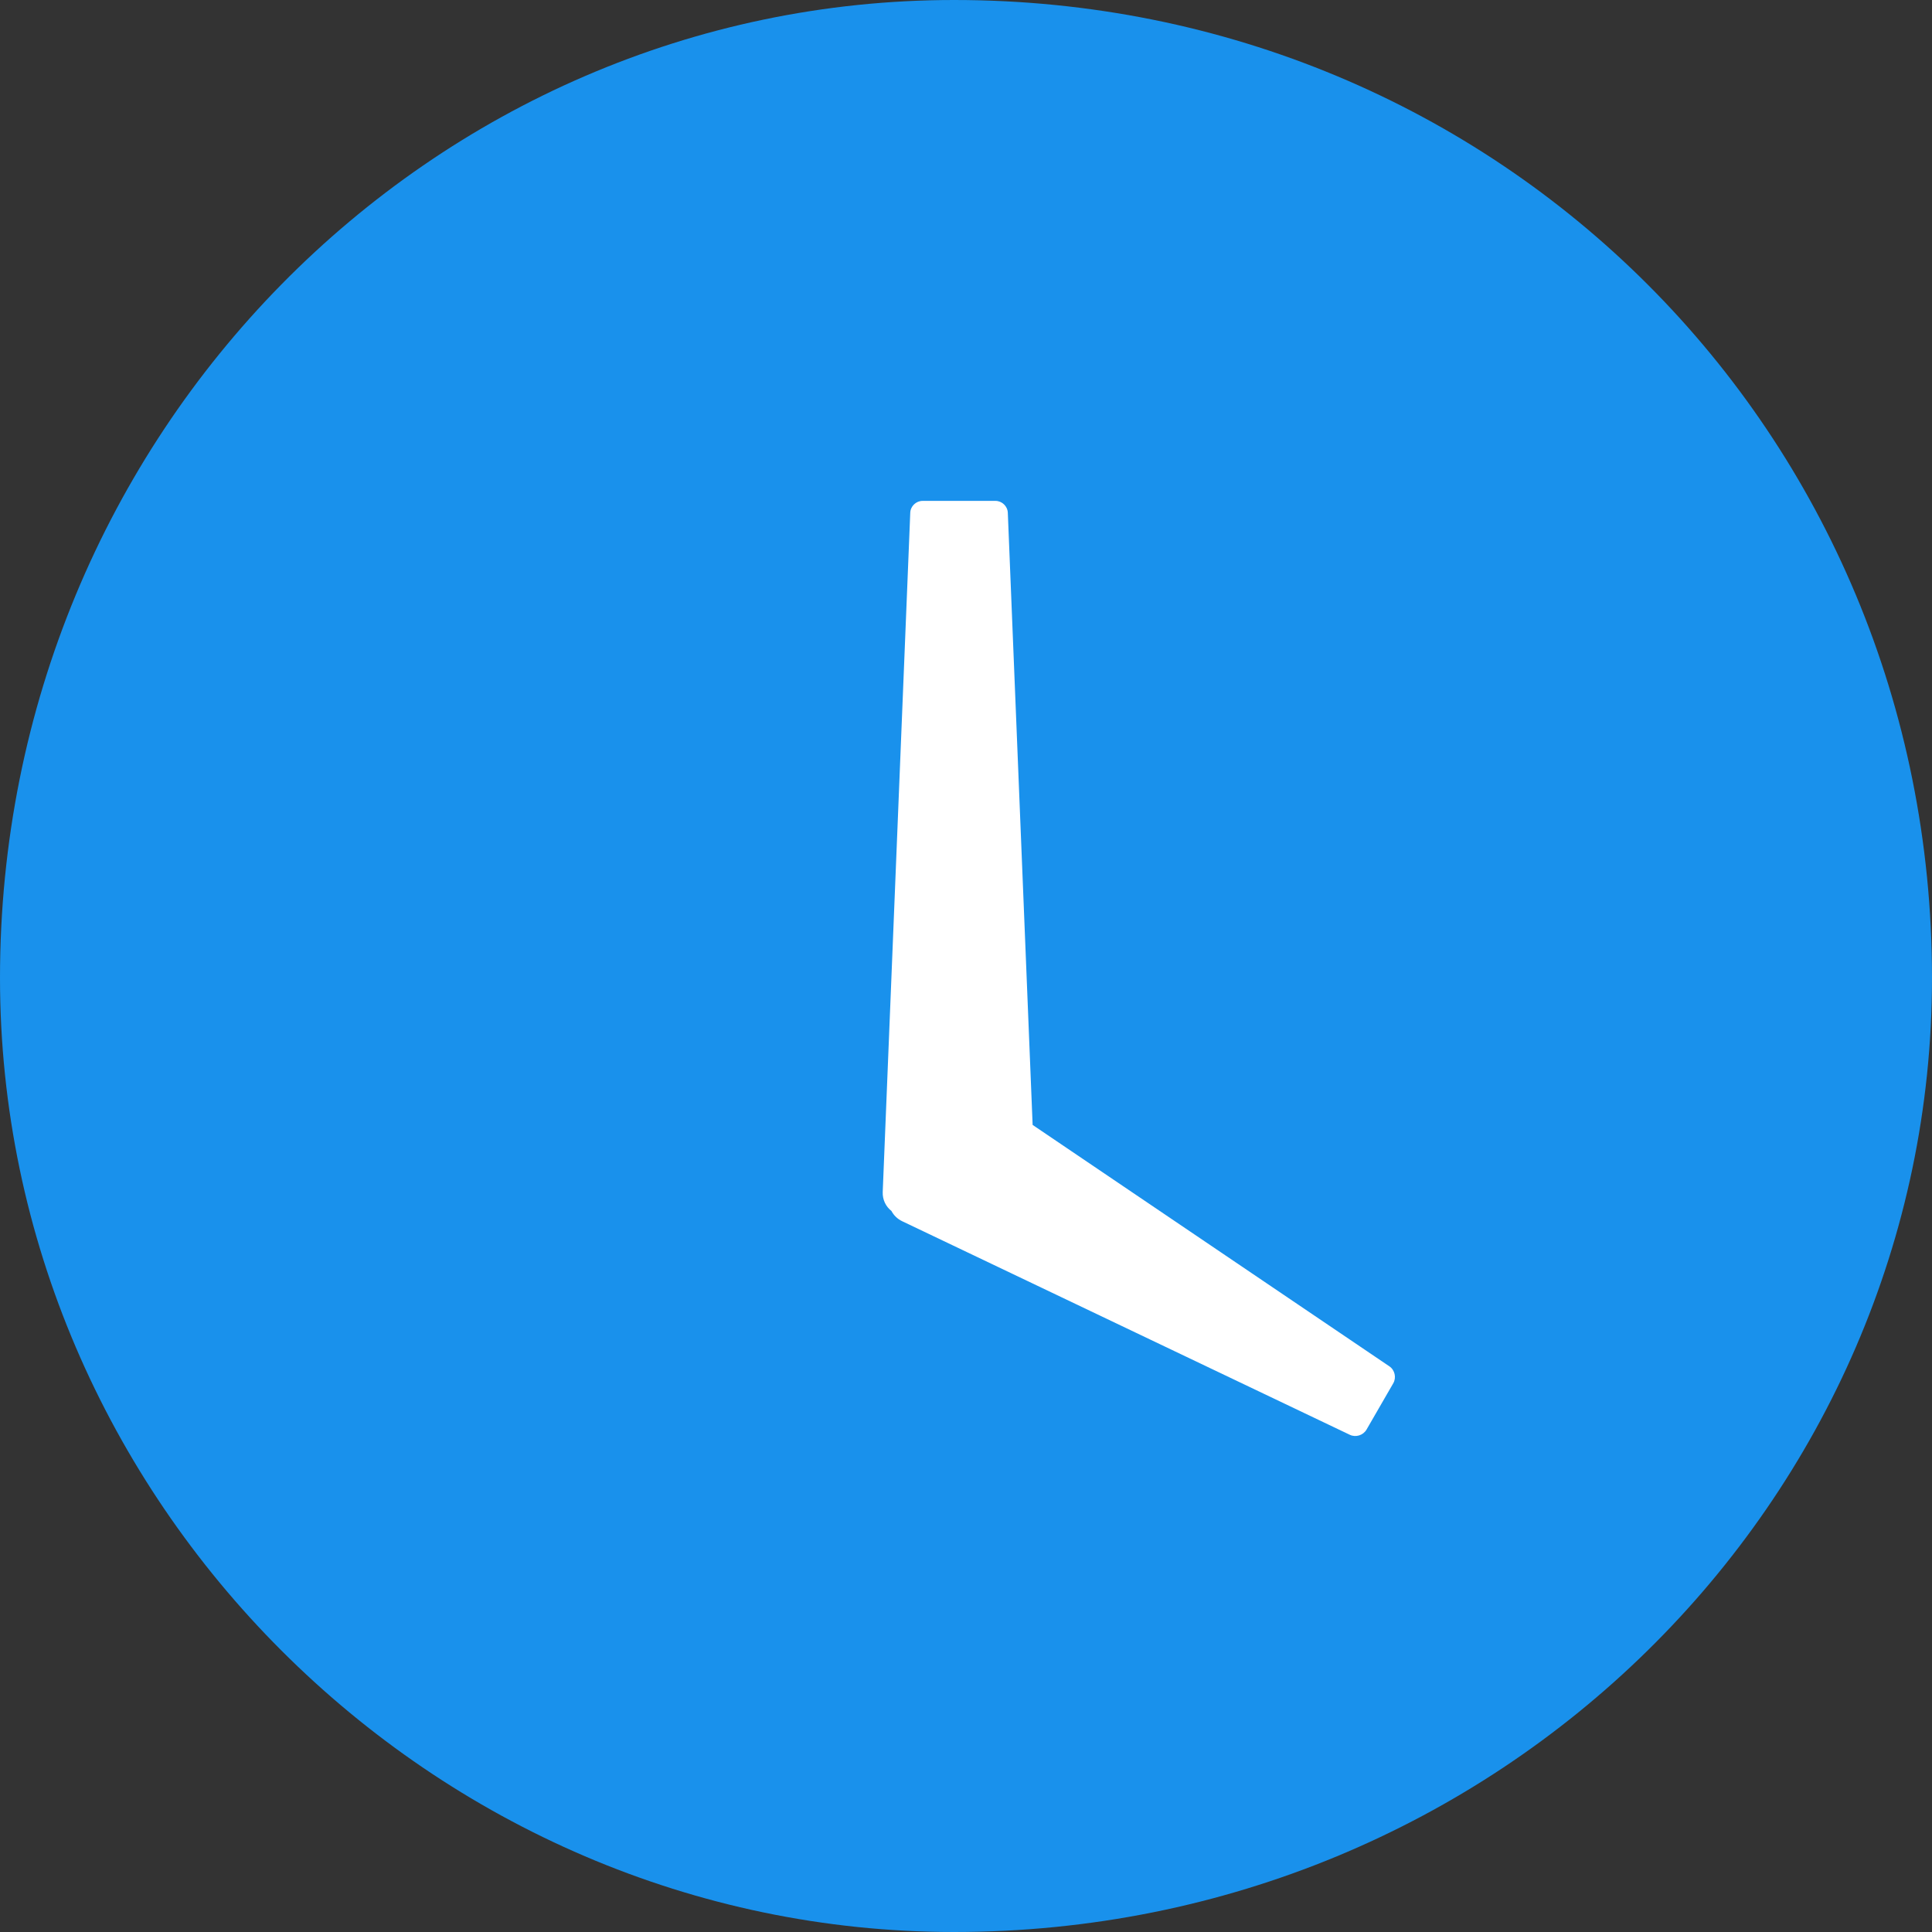 <svg width="162px" height="162px" viewBox="0 0 162 162" version="1.1" xmlns="http://www.w3.org/2000/svg" xmlns:xlink="http://www.w3.org/1999/xlink">
    <rect x="0" y="0" width="162" height="162" fill="#333333" stroke="none"/>
    <g id="wait" stroke="none" stroke-width="1" fill="none" fill-rule="evenodd">
		<path d="M162,82 C162,36.264 125.736,0 80,0 C36.264,0 0,36.264 0,82 C0,125.736 36.264,162 80,162 C125.736,162 162,125.736 162,82 Z" id="Fill-" fill="#1991EC"></path>
		<path d="M86.587,94.326 L84.506,42.99 C84.484,42.448 84.021,42 83.473,42 L77.359,42 C76.813,42 76.348,42.443 76.326,42.99 L74.017,99.946 C73.99,100.596 74.279,101.174 74.747,101.539 C74.94,101.903 75.248,102.21 75.651,102.402 L113.188,120.31 C113.686,120.547 114.308,120.35 114.584,119.873 L116.826,115.99 C117.102,115.511 116.957,114.877 116.503,114.57 L86.587,94.326 Z" id="Combined-Shape" fill="#FFFFFF"></path>
    </g>
</svg>